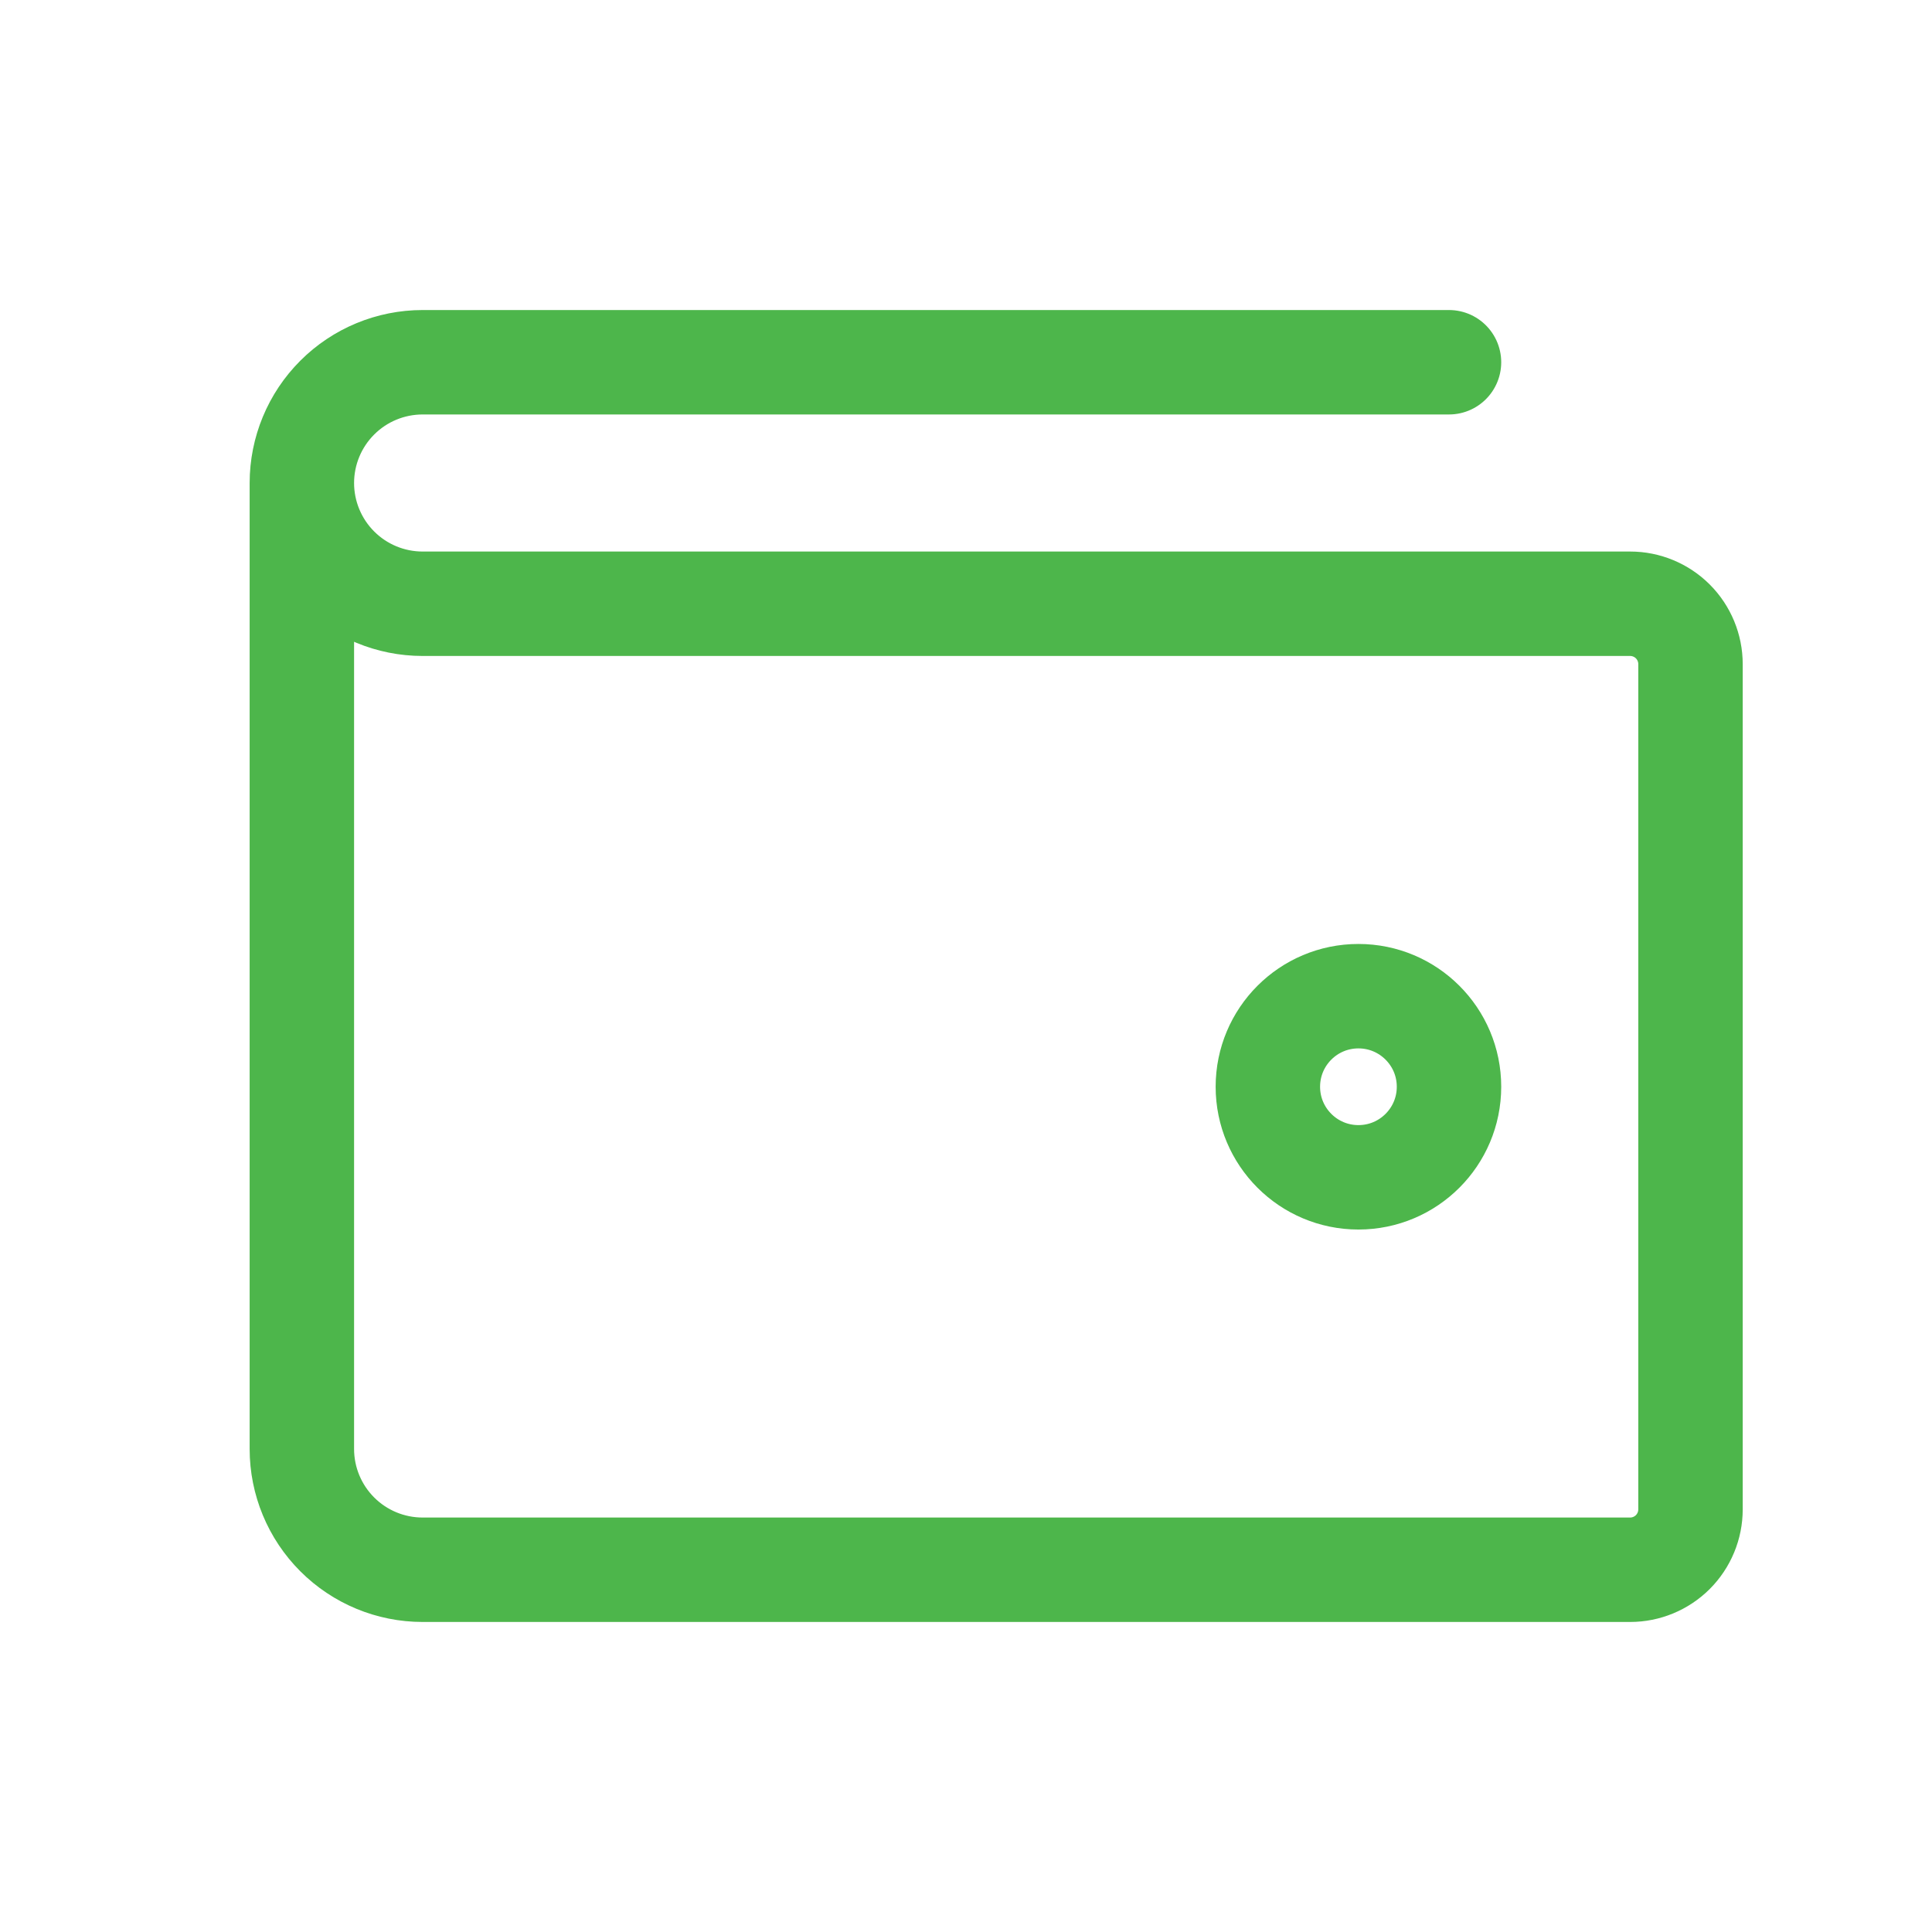 <svg width="74" height="74" viewBox="0 0 74 74" fill="none" xmlns="http://www.w3.org/2000/svg">
<path d="M11.562 18.5V55.5C11.562 56.727 12.05 57.903 12.917 58.77C13.784 59.638 14.961 60.125 16.188 60.125H62.438C63.051 60.125 63.639 59.881 64.073 59.448C64.506 59.014 64.75 58.426 64.75 57.812V25.438C64.75 24.824 64.506 24.236 64.073 23.802C63.639 23.369 63.051 23.125 62.438 23.125H16.188C14.961 23.125 13.784 22.638 12.917 21.77C12.05 20.903 11.562 19.727 11.562 18.5ZM11.562 18.5C11.562 17.273 12.05 16.097 12.917 15.23C13.784 14.362 14.961 13.875 16.188 13.875H55.5" stroke="#4DB64B" stroke-width="4" stroke-linecap="round" stroke-linejoin="round"/>
<path d="M52.031 45.094C53.947 45.094 55.5 43.541 55.5 41.625C55.5 39.709 53.947 38.156 52.031 38.156C50.115 38.156 48.562 39.709 48.562 41.625C48.562 43.541 50.115 45.094 52.031 45.094Z" stroke="#4DB64B" stroke-width="4" stroke-linecap="round" stroke-linejoin="round"/>
</svg>
